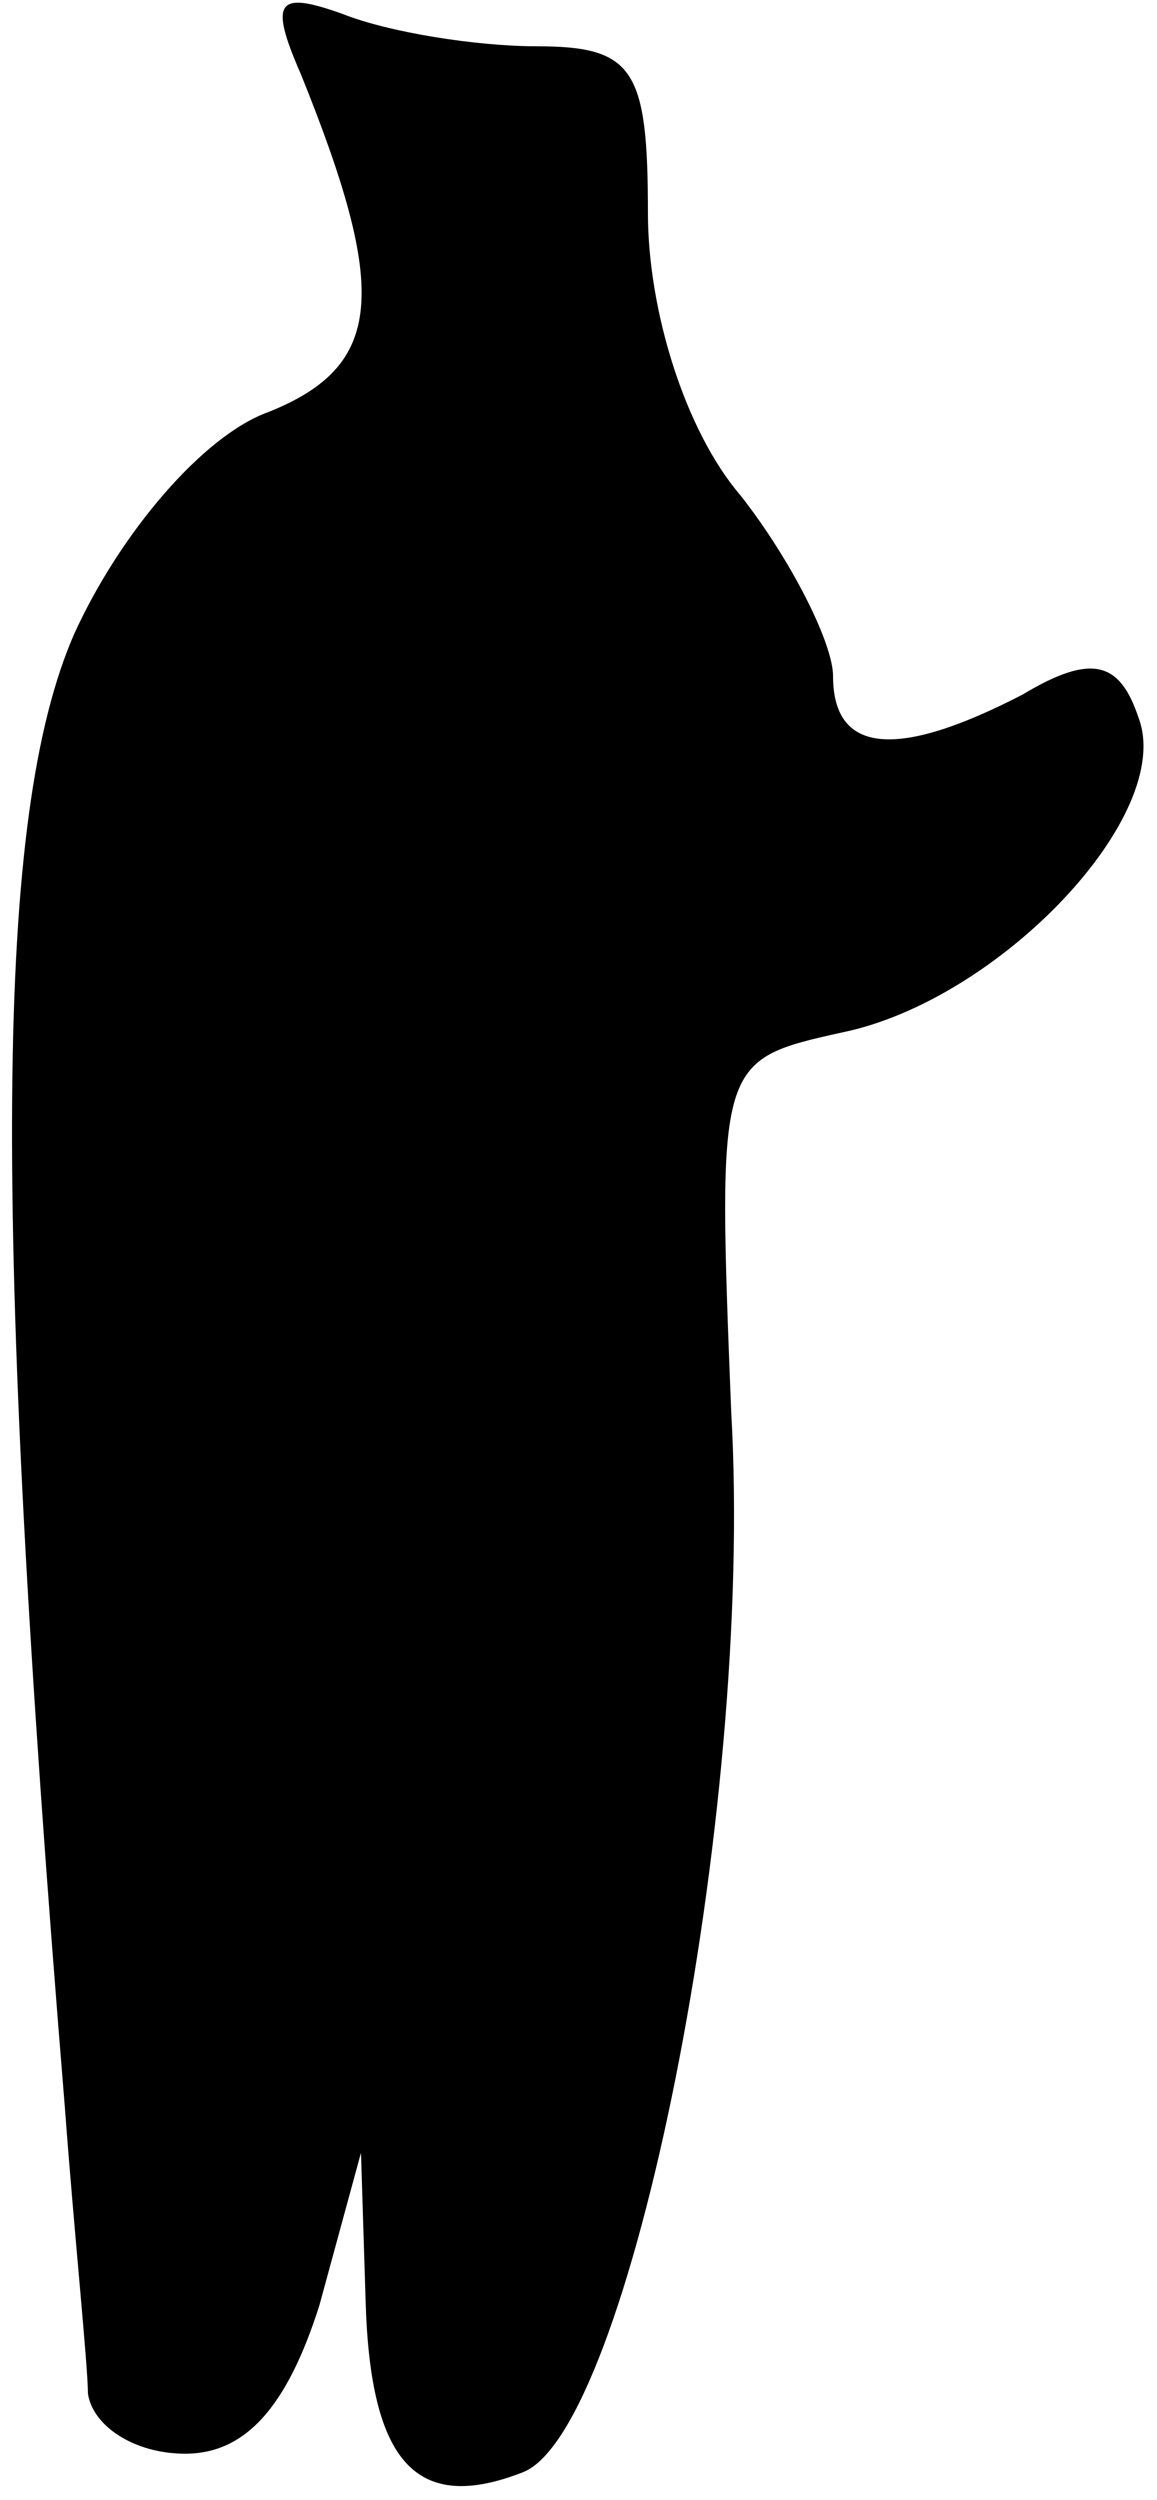 <?xml version="1.0" standalone="no"?>
<!DOCTYPE svg PUBLIC "-//W3C//DTD SVG 20010904//EN"
 "http://www.w3.org/TR/2001/REC-SVG-20010904/DTD/svg10.dtd">
<svg version="1.0" xmlns="http://www.w3.org/2000/svg"
 width="25pt" height="54pt" viewBox="0 0 25 54"
 preserveAspectRatio="xMidYMid meet">
<g transform="translate(0,54) scale(0.1,-0.1)"
fill="#000000" stroke="none">
<path fill="#000000" stroke="none" d="M65 524 c19 -47 18 -63 -7 -73 -14 -5
-32 -26 -42 -48 -17 -39 -18 -123 -2 -318 2 -27 5 -56 5 -62 1 -7 10 -13 21
-13 13 0 22 10 29 32 l9 33 1 -32 c1 -35 11 -46 34 -37 23 9 50 142 45 229 -3
76 -3 76 24 82 34 7 72 47 64 68 -4 12 -10 14 -25 5 -27 -14 -41 -13 -41 4 0
7 -9 25 -20 39 -12 14 -20 40 -20 61 0 31 -3 36 -24 36 -13 0 -32 3 -42 7 -14
5 -16 3 -9 -13z"/>
</g>
</svg>
